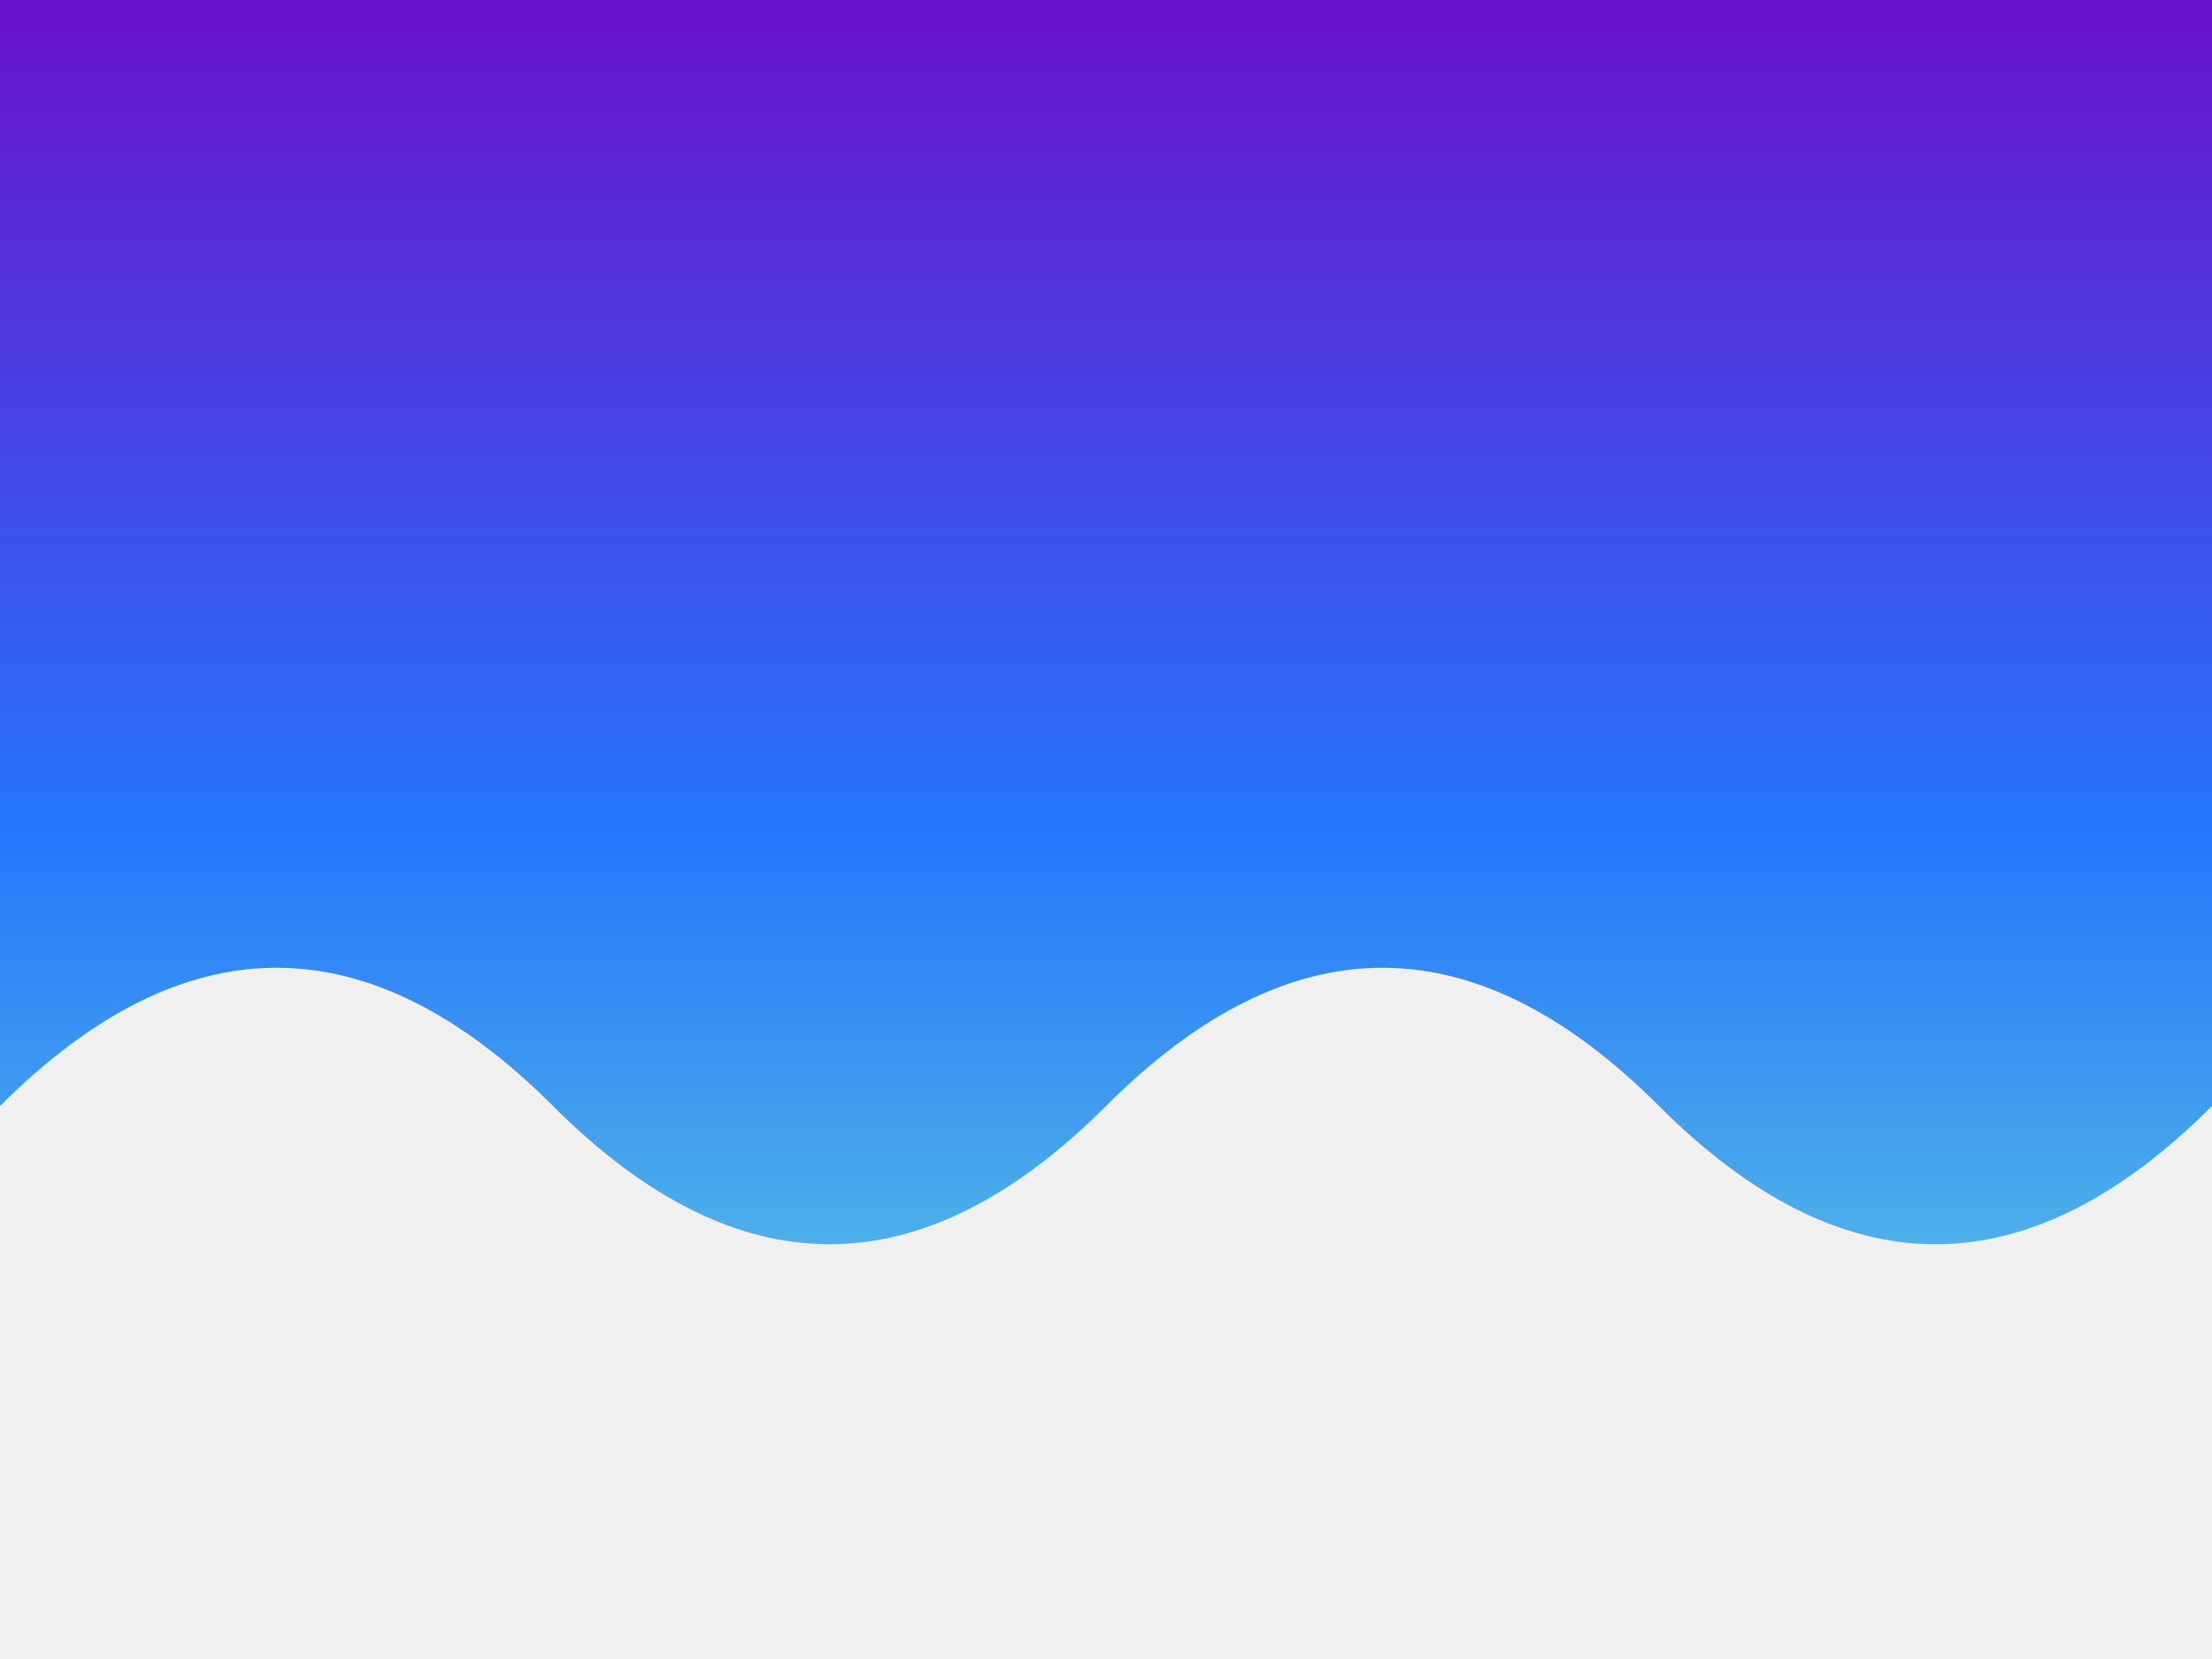 <svg xmlns="http://www.w3.org/2000/svg" viewBox="0 0 800 600">
  <rect x="0" y="0" width="800" height="600" fill="#333333" stroke="none"/>
  <defs>
    <linearGradient id="gradient" x1="0%" y1="0%" x2="0%" y2="100%">
      <stop offset="0%" stop-color="#6a11cb" />
      <stop offset="50%" stop-color="#2575fc" />
      <stop offset="100%" stop-color="#74ebd5" />
    </linearGradient>
  </defs>
  <rect width="100%" height="100%" fill="url(#gradient)" />
  <path fill="#f0f0f0" d="M0 400 Q 100 300, 200 400 T 400 400 T 600 400 T 800 400 V 600 H 0 Z">
    <animate attributeName="d" dur="15s" repeatCount="indefinite" values="
      M0 400 Q 100 300, 200 400 T 400 400 T 600 400 T 800 400 V 600 H 0 Z;
      M0 400 Q 100 500, 200 400 T 400 400 T 600 400 T 800 400 V 600 H 0 Z;
      M0 400 Q 100 200, 200 400 T 400 400 T 600 400 T 800 400 V 600 H 0 Z;
      M0 400 Q 100 300, 200 400 T 400 400 T 600 400 T 800 400 V 600 H 0 Z;
    " />
  </path>
</svg>
